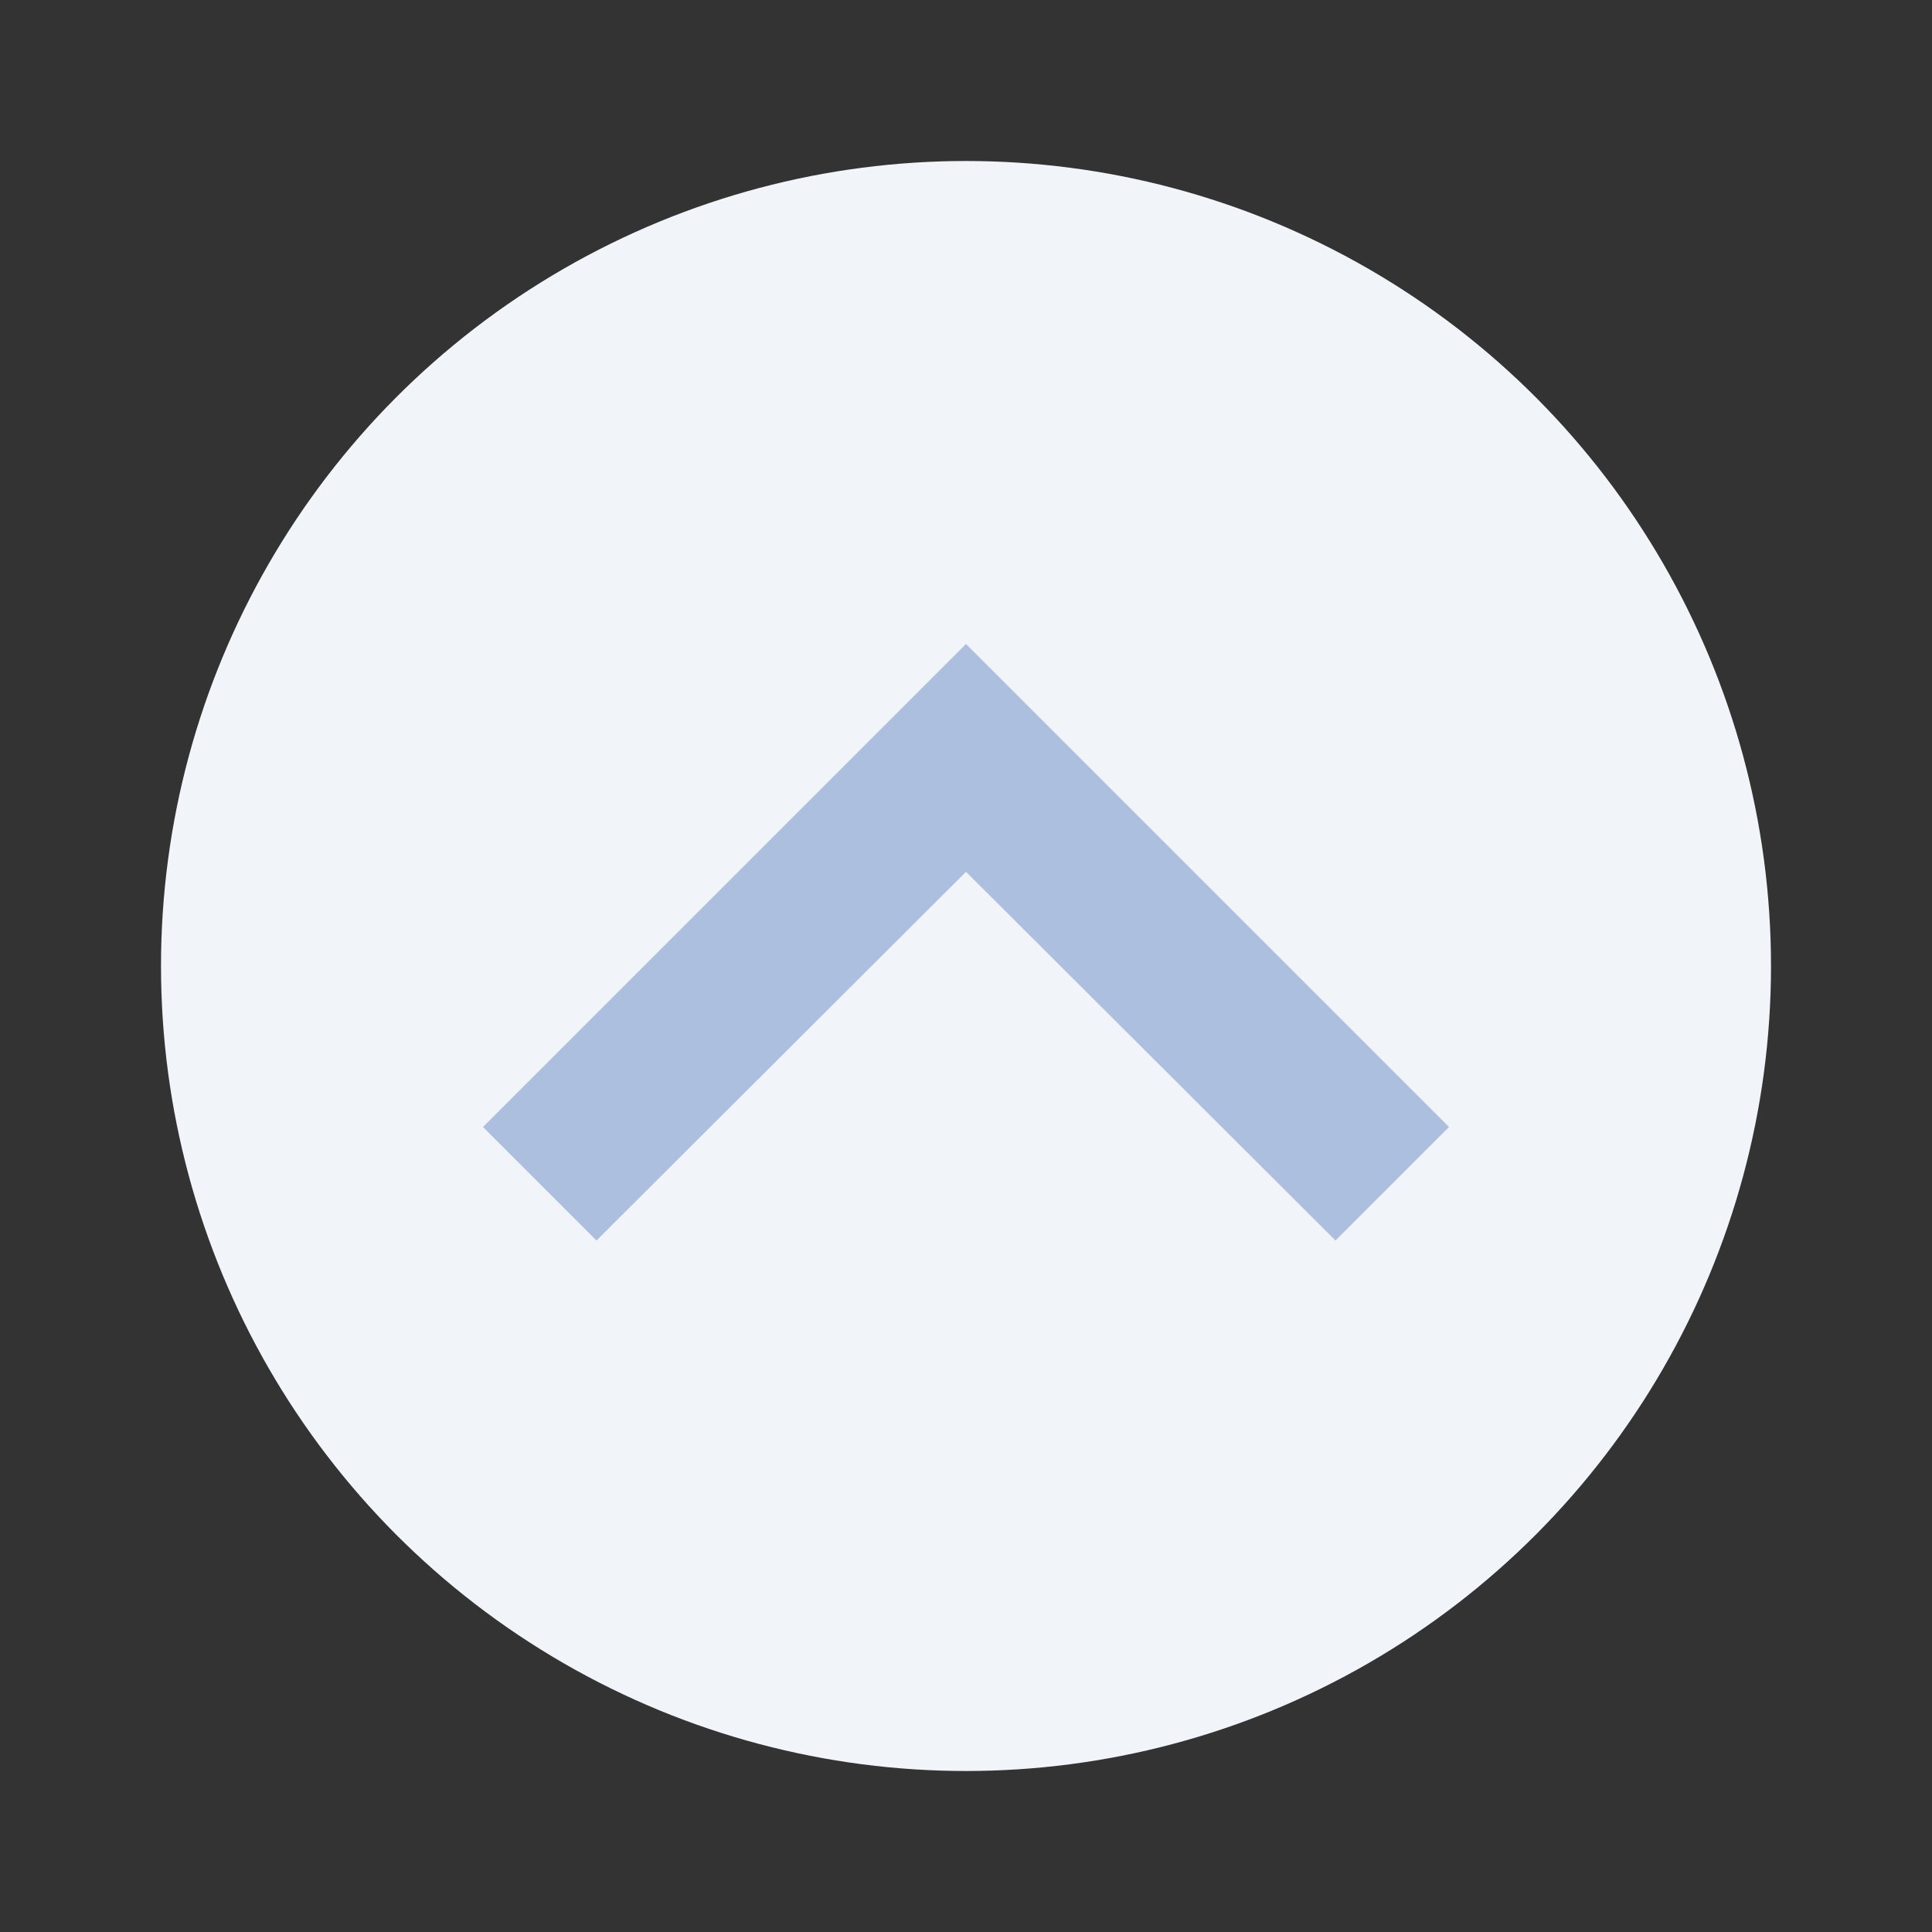 <svg width="24" height="24" viewBox="0 0 24 24" fill="none" xmlns="http://www.w3.org/2000/svg">
<rect x="0" y="0" width="24" height="24" fill="#333333" stroke="none"/>
<g clip-path="url(#clip0_60_3533)">
<circle cx="12" cy="12" r="10" fill="#F1F4F9"/>
<path d="M12 8L6 14L7.41 15.41L12 10.83L16.59 15.41L18 14L12 8Z" fill="#ADBFDF"/>
</g>
<defs>
<clipPath id="clip0_60_3533">
<rect width="24" height="24" fill="white"/>
</clipPath>
</defs>
</svg>
